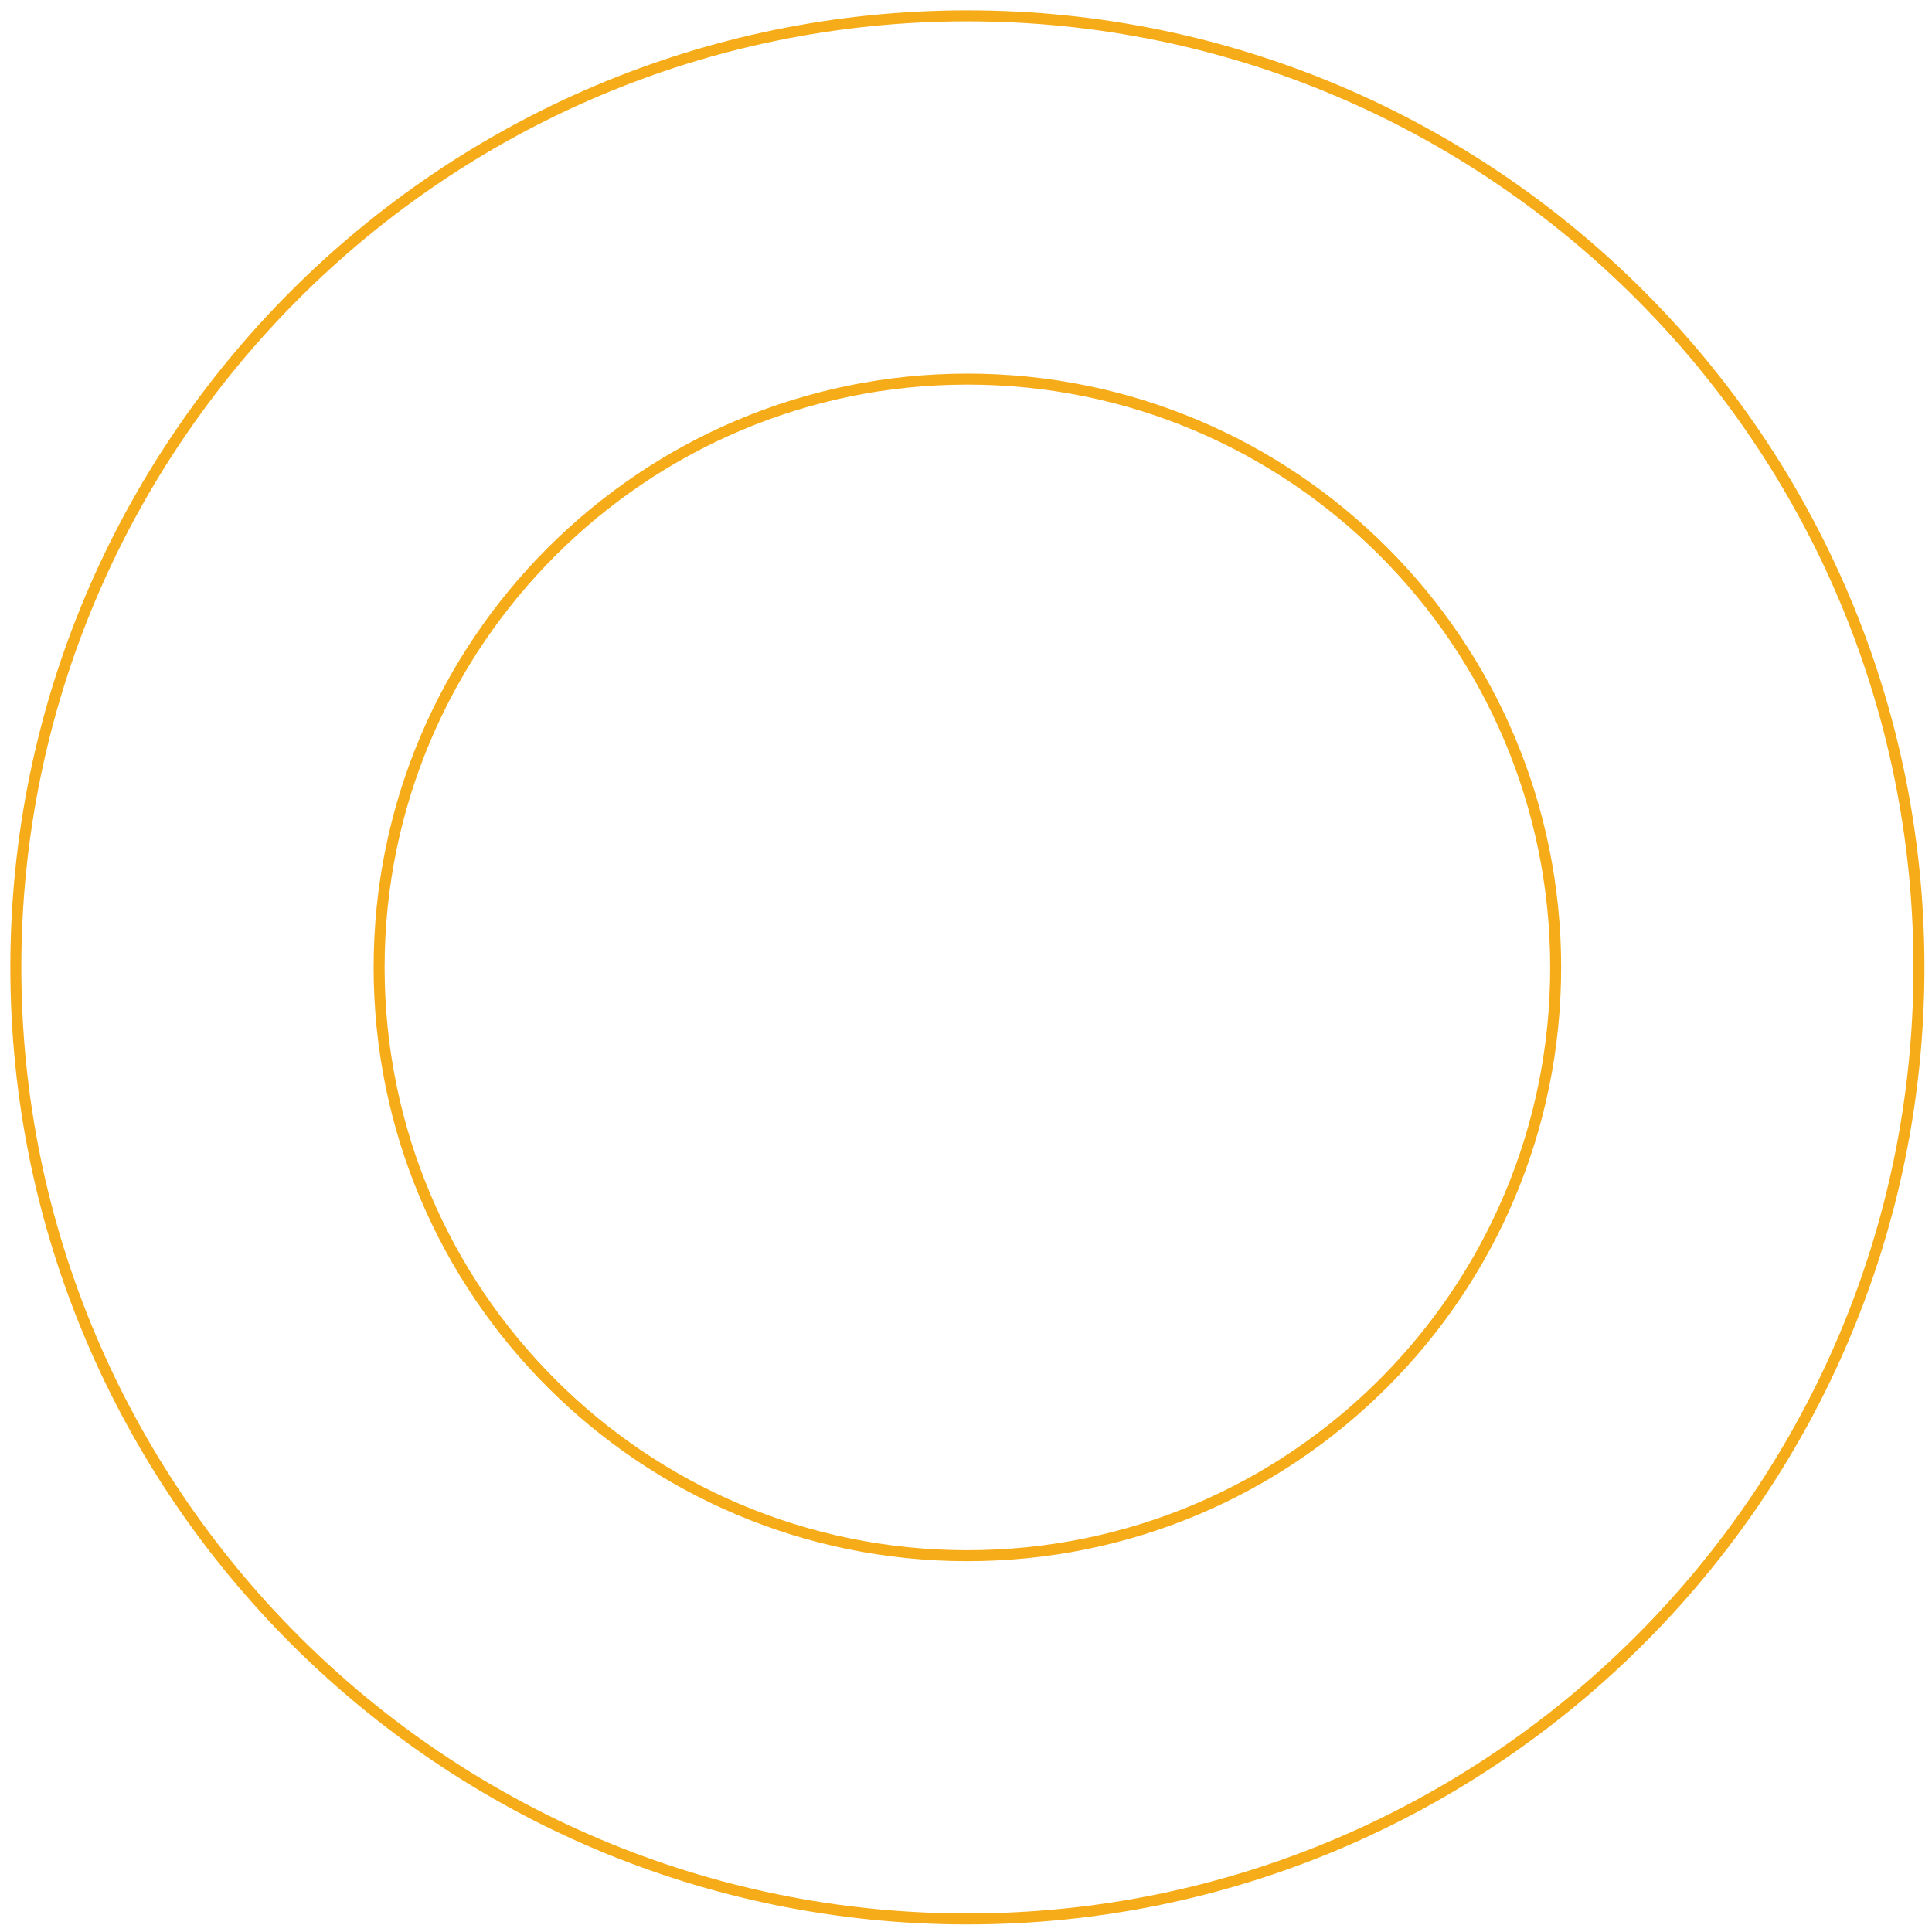 <svg width="122" height="122" viewBox="0 0 122 122" fill="none" xmlns="http://www.w3.org/2000/svg"><path d="M61.088 121.176C27.96 121.176 1 94.216 1 61.088S27.96 1 61.088 1s60.088 26.96 60.088 60.088-26.96 60.088-60.088 60.088zm0-97.236c-20.445 0-37.148 16.634-37.148 37.148 0 20.514 16.634 37.148 37.148 37.148 20.514 0 37.148-16.634 37.148-37.148 0-20.514-16.634-37.148-37.148-37.148z" stroke="#F5AC18" stroke-width=".693" stroke-miterlimit="10"/></svg>